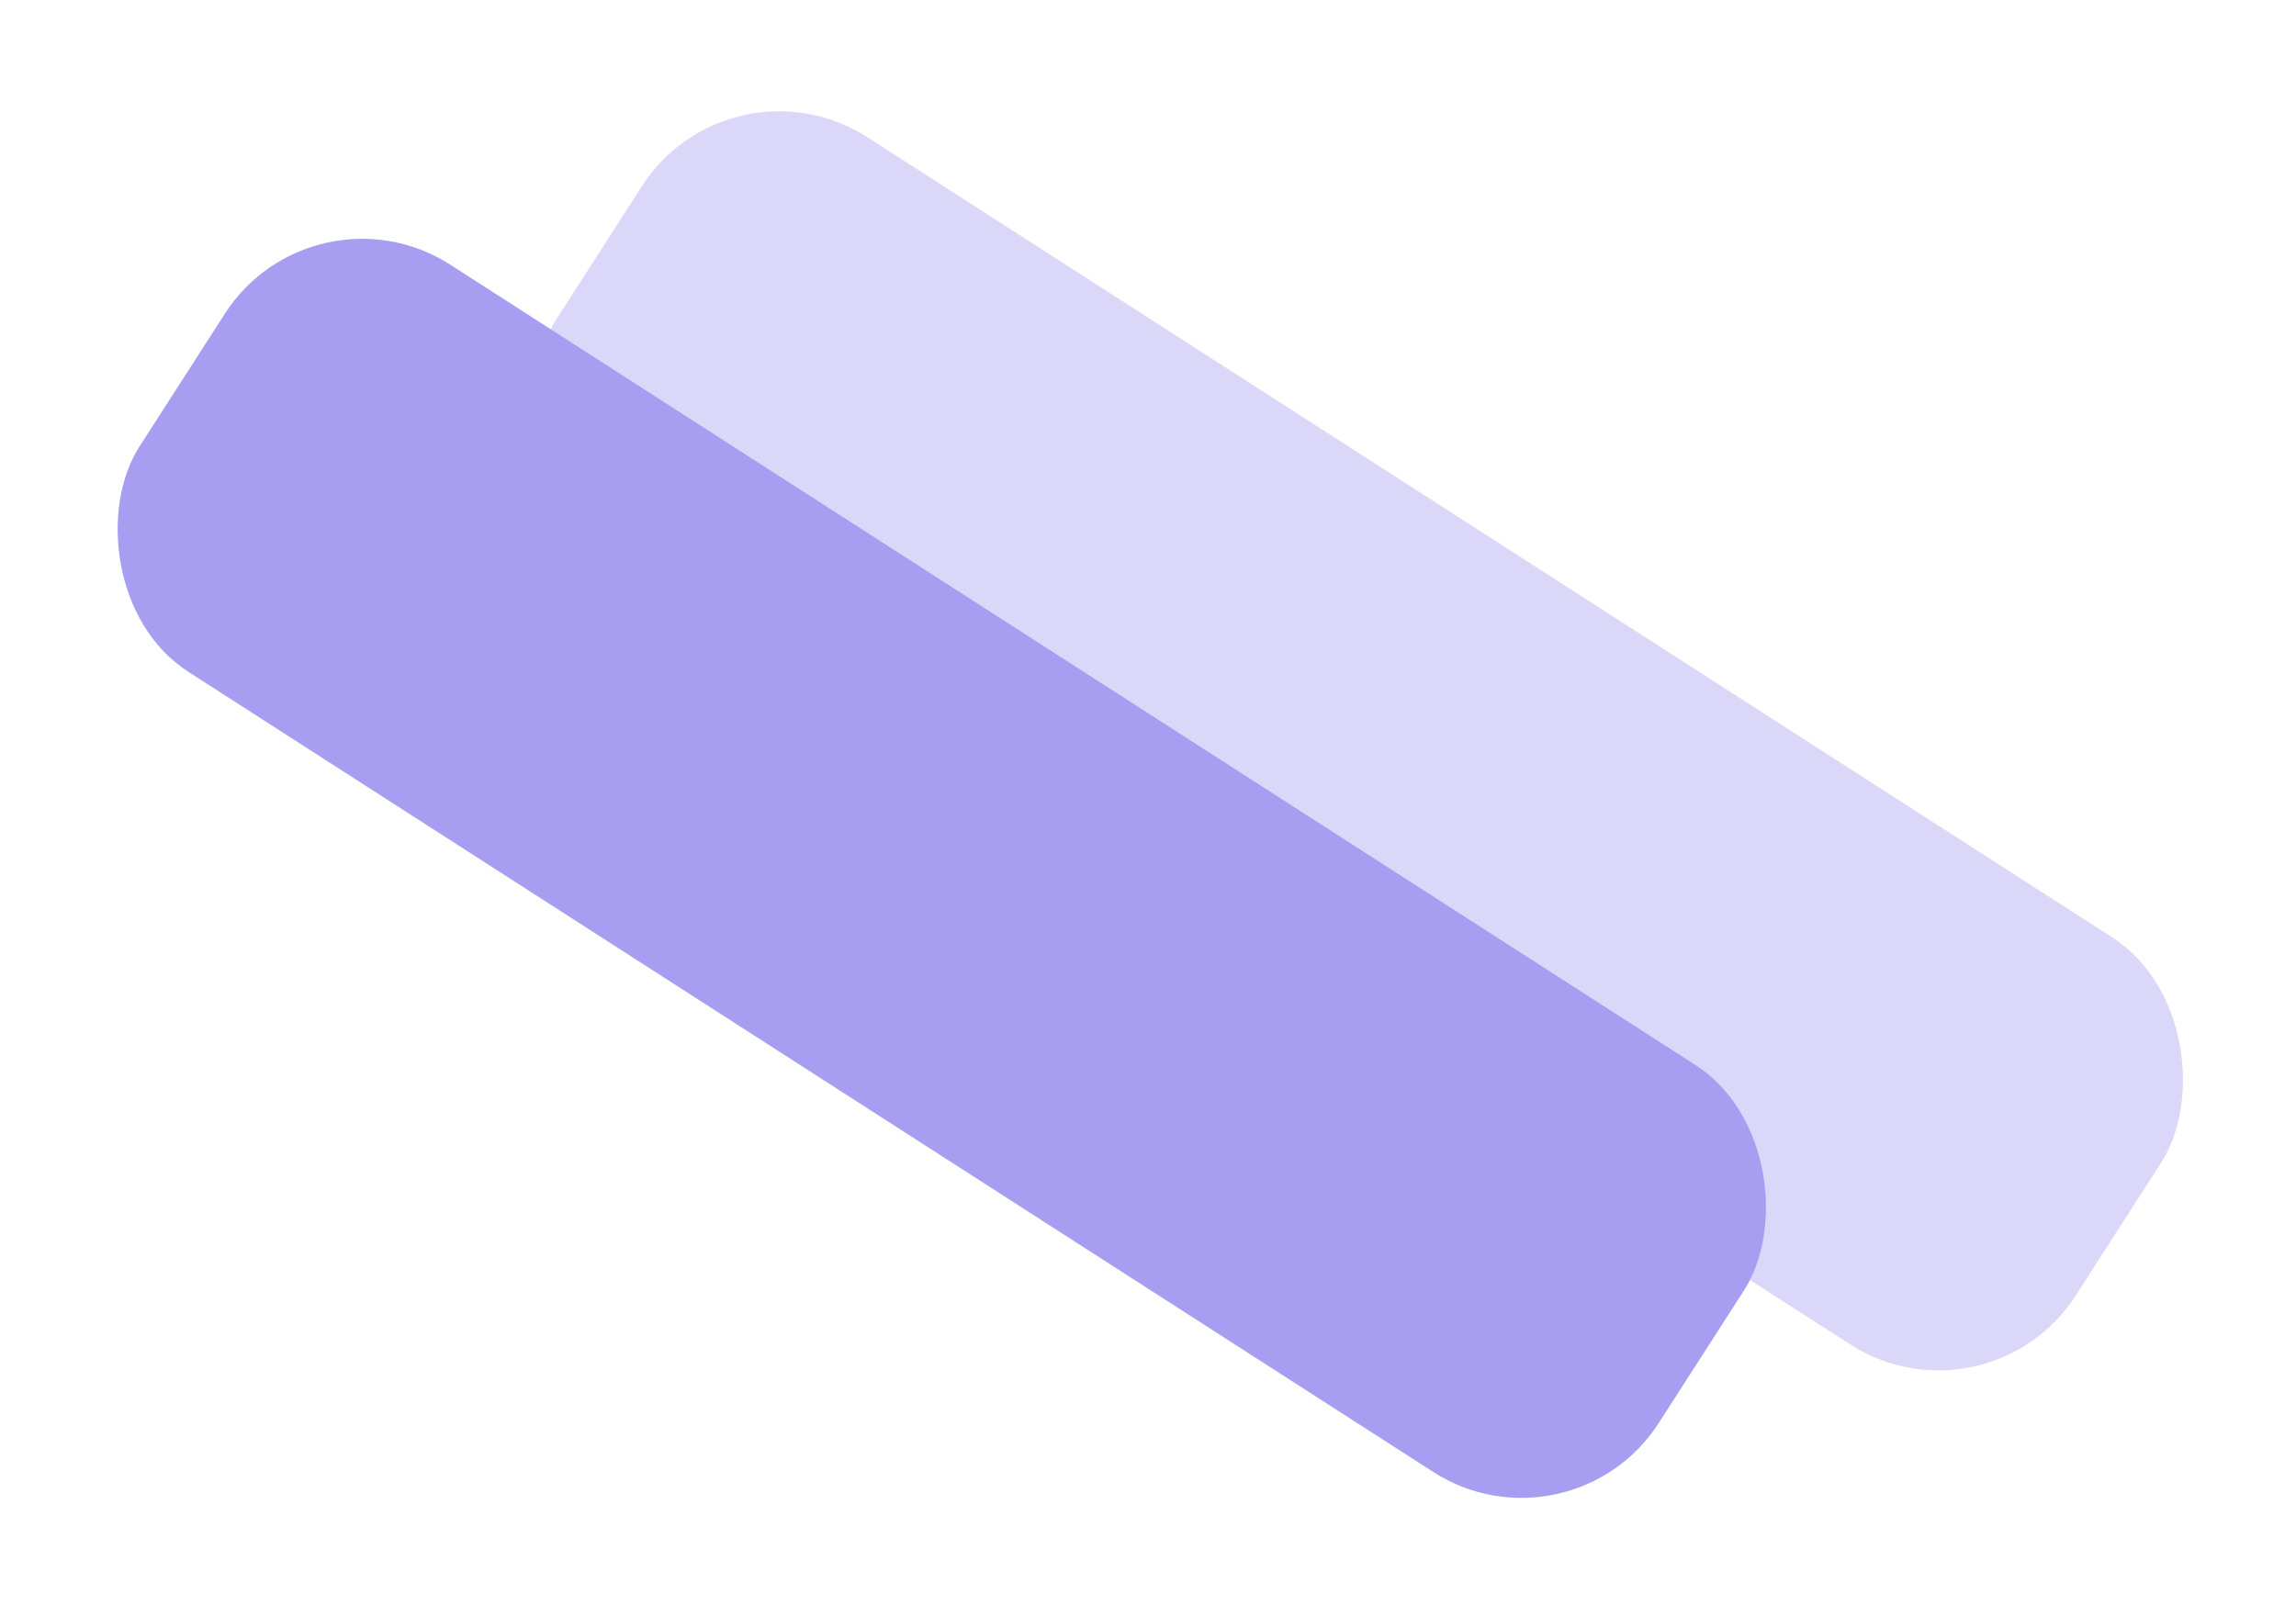 <svg xmlns="http://www.w3.org/2000/svg" xmlns:xlink="http://www.w3.org/1999/xlink" viewBox="0 0 421.461 296.873"><defs><style>.a{opacity:0.6;}.b,.c{fill:#6c5ce7;}.b{opacity:0.403;}.d{filter:url(#c);}.e{filter:url(#a);}</style><filter id="a" x="76.55" y="0" width="344.911" height="273.462" filterUnits="userSpaceOnUse"><feOffset dy="3" input="SourceAlpha"/><feGaussianBlur stdDeviation="3" result="b"/><feFlood flood-opacity="0.161"/><feComposite operator="in" in2="b"/><feComposite in="SourceGraphic"/></filter><filter id="c" x="0" y="23.412" width="344.911" height="273.462" filterUnits="userSpaceOnUse"><feOffset dy="3" input="SourceAlpha"/><feGaussianBlur stdDeviation="3" result="d"/><feFlood flood-opacity="0.161"/><feComposite operator="in" in2="d"/><feComposite in="SourceGraphic"/></filter></defs><g class="a" transform="translate(300.731 -277.063)"><g class="e" transform="matrix(1, 0, 0, 1, -300.73, 277.06)"><rect class="b" width="332" height="89" rx="30" transform="matrix(0.84, 0.54, -0.54, 0.84, 134.02, 6)"/></g><g class="d" transform="matrix(1, 0, 0, 1, -300.73, 277.06)"><rect class="c" width="332" height="89" rx="30" transform="matrix(0.84, 0.54, -0.54, 0.84, 57.47, 29.41)"/></g></g></svg>
